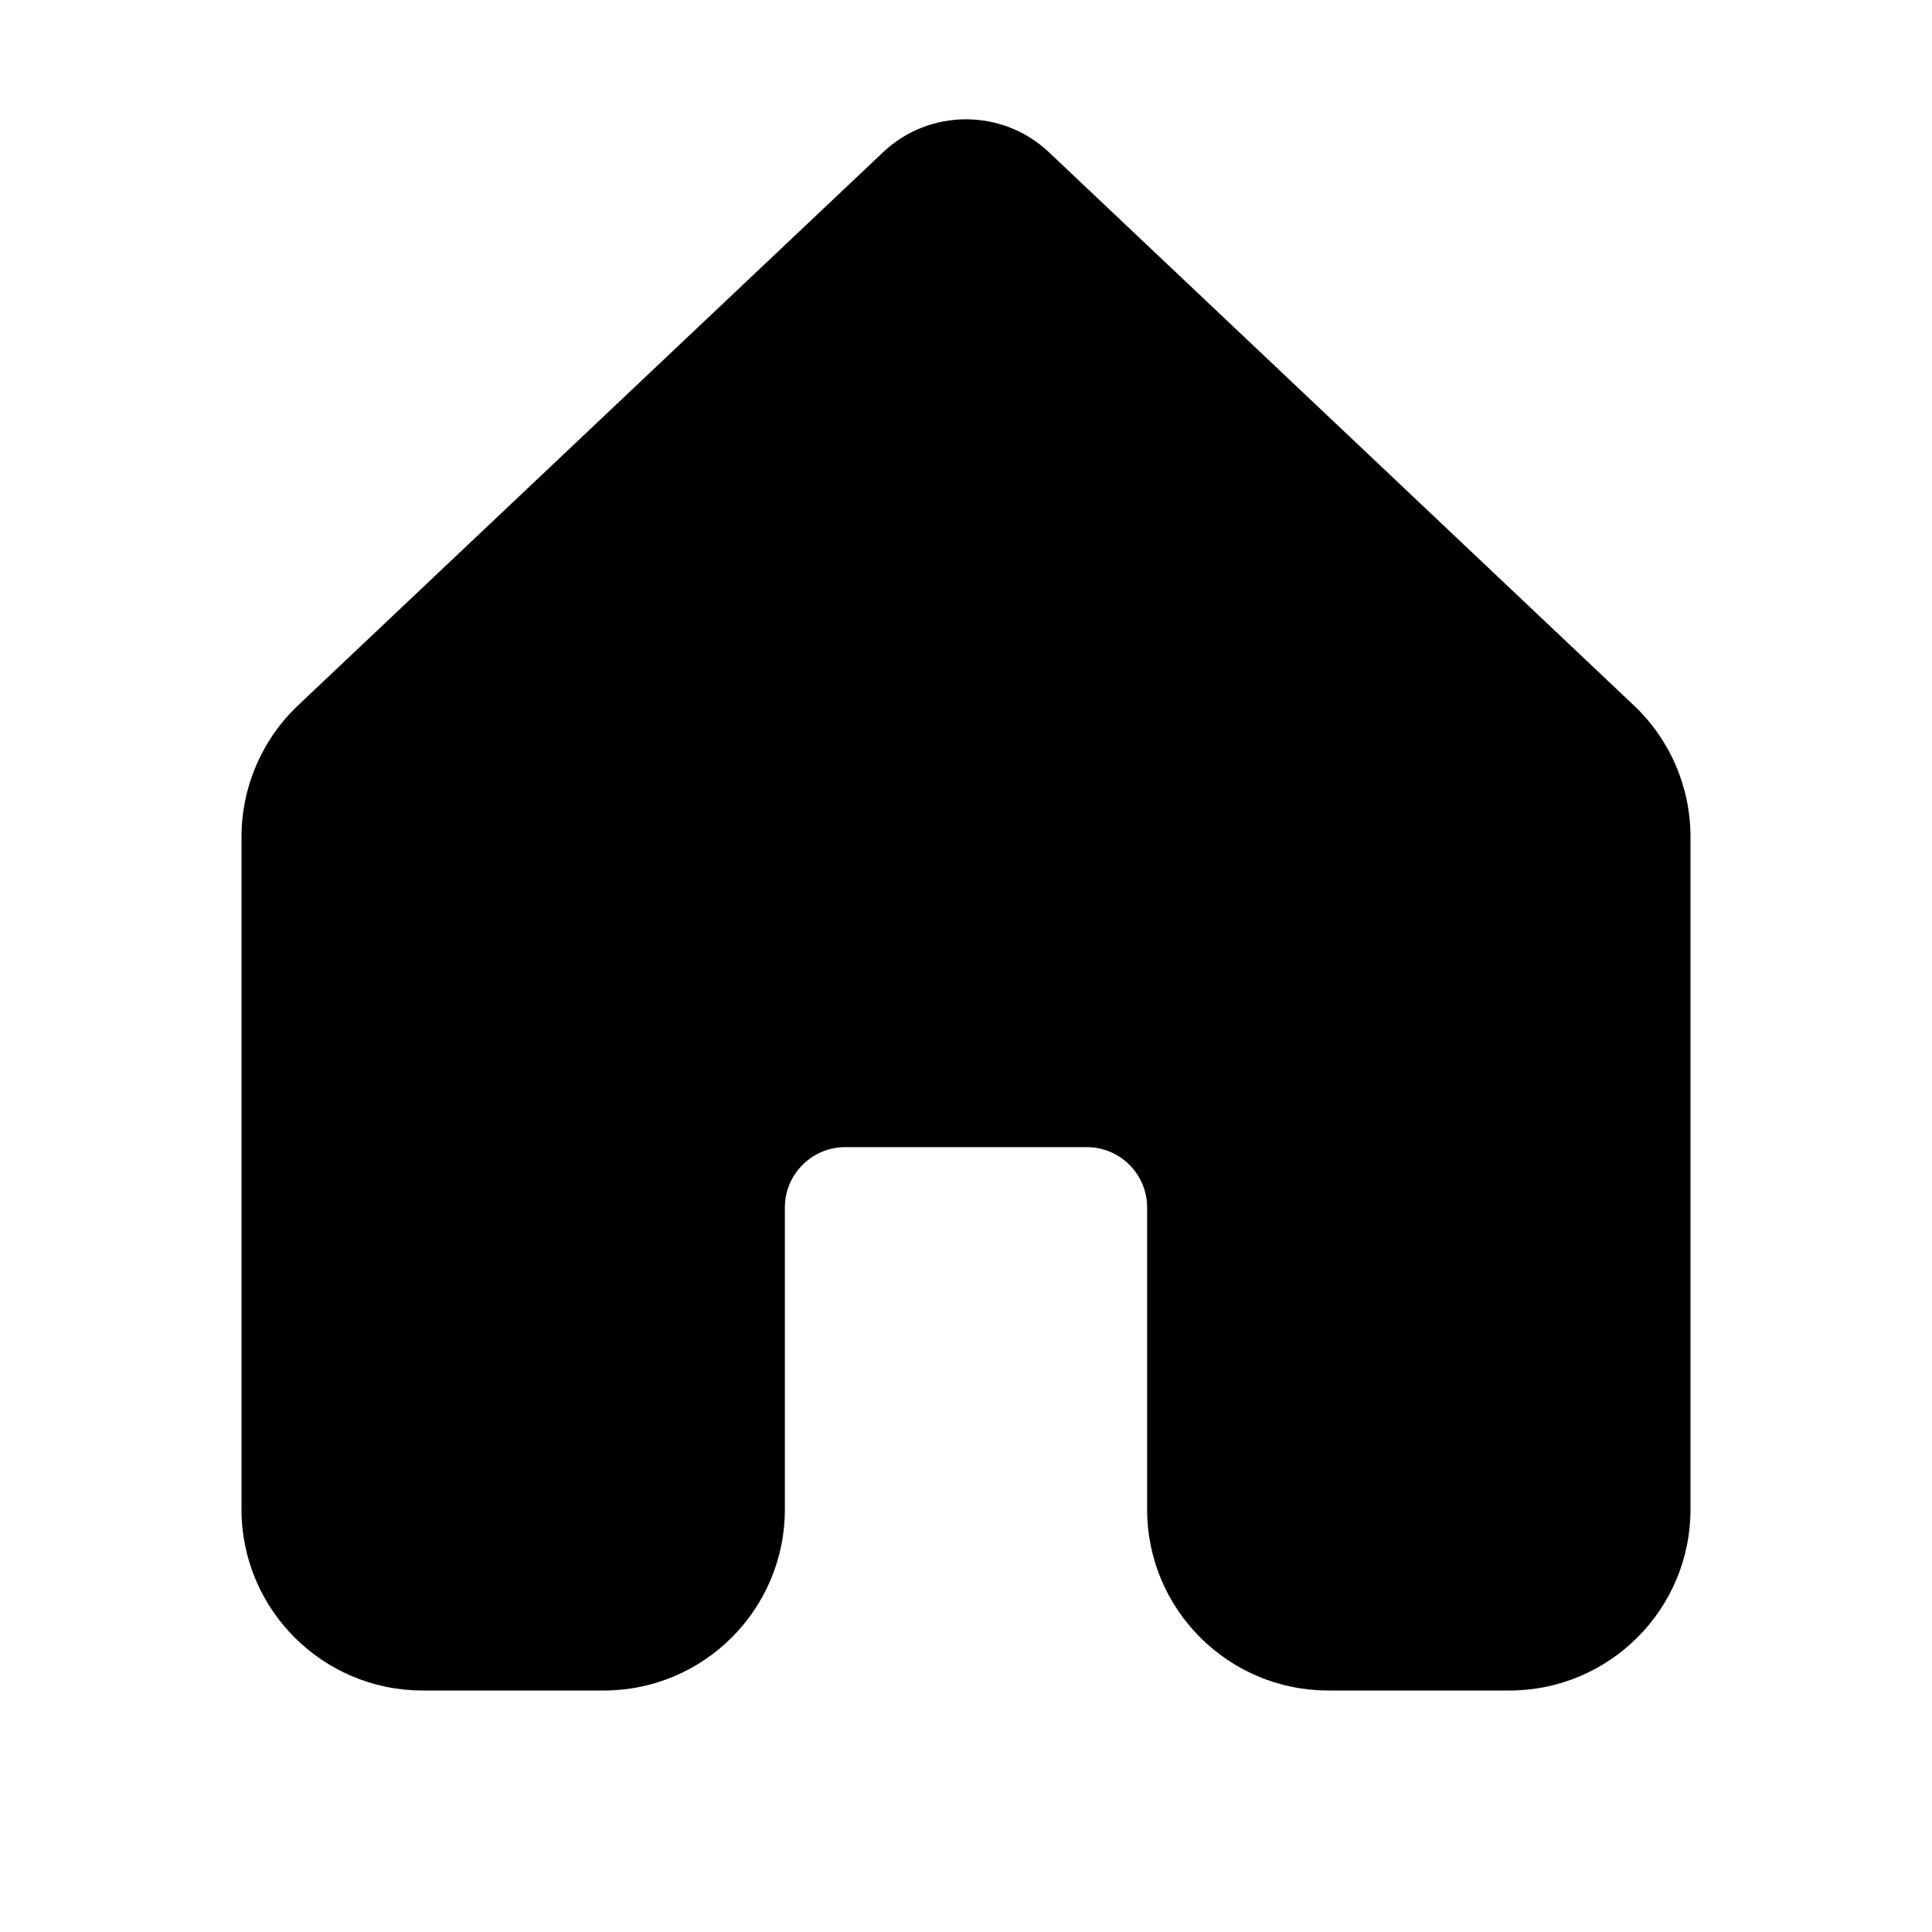 <svg viewBox="0 0 16 16" fill="none" xmlns="http://www.w3.org/2000/svg">
  <path d="M8.687 1.261C8.302 0.897 7.698 0.897 7.313 1.261L2.469 5.841C2.17 6.124 2 6.518 2 6.931V12.5C2 13.328 2.672 14 3.5 14H5C5.828 14 6.5 13.328 6.5 12.5V10C6.5 9.724 6.724 9.5 7 9.5H9C9.276 9.5 9.5 9.724 9.5 10V12.5C9.5 13.328 10.172 14 11 14H12.5C13.328 14 14 13.328 14 12.5V6.931C14 6.518 13.83 6.124 13.53 5.841L8.687 1.261Z" fill="currentColor" />
</svg>
